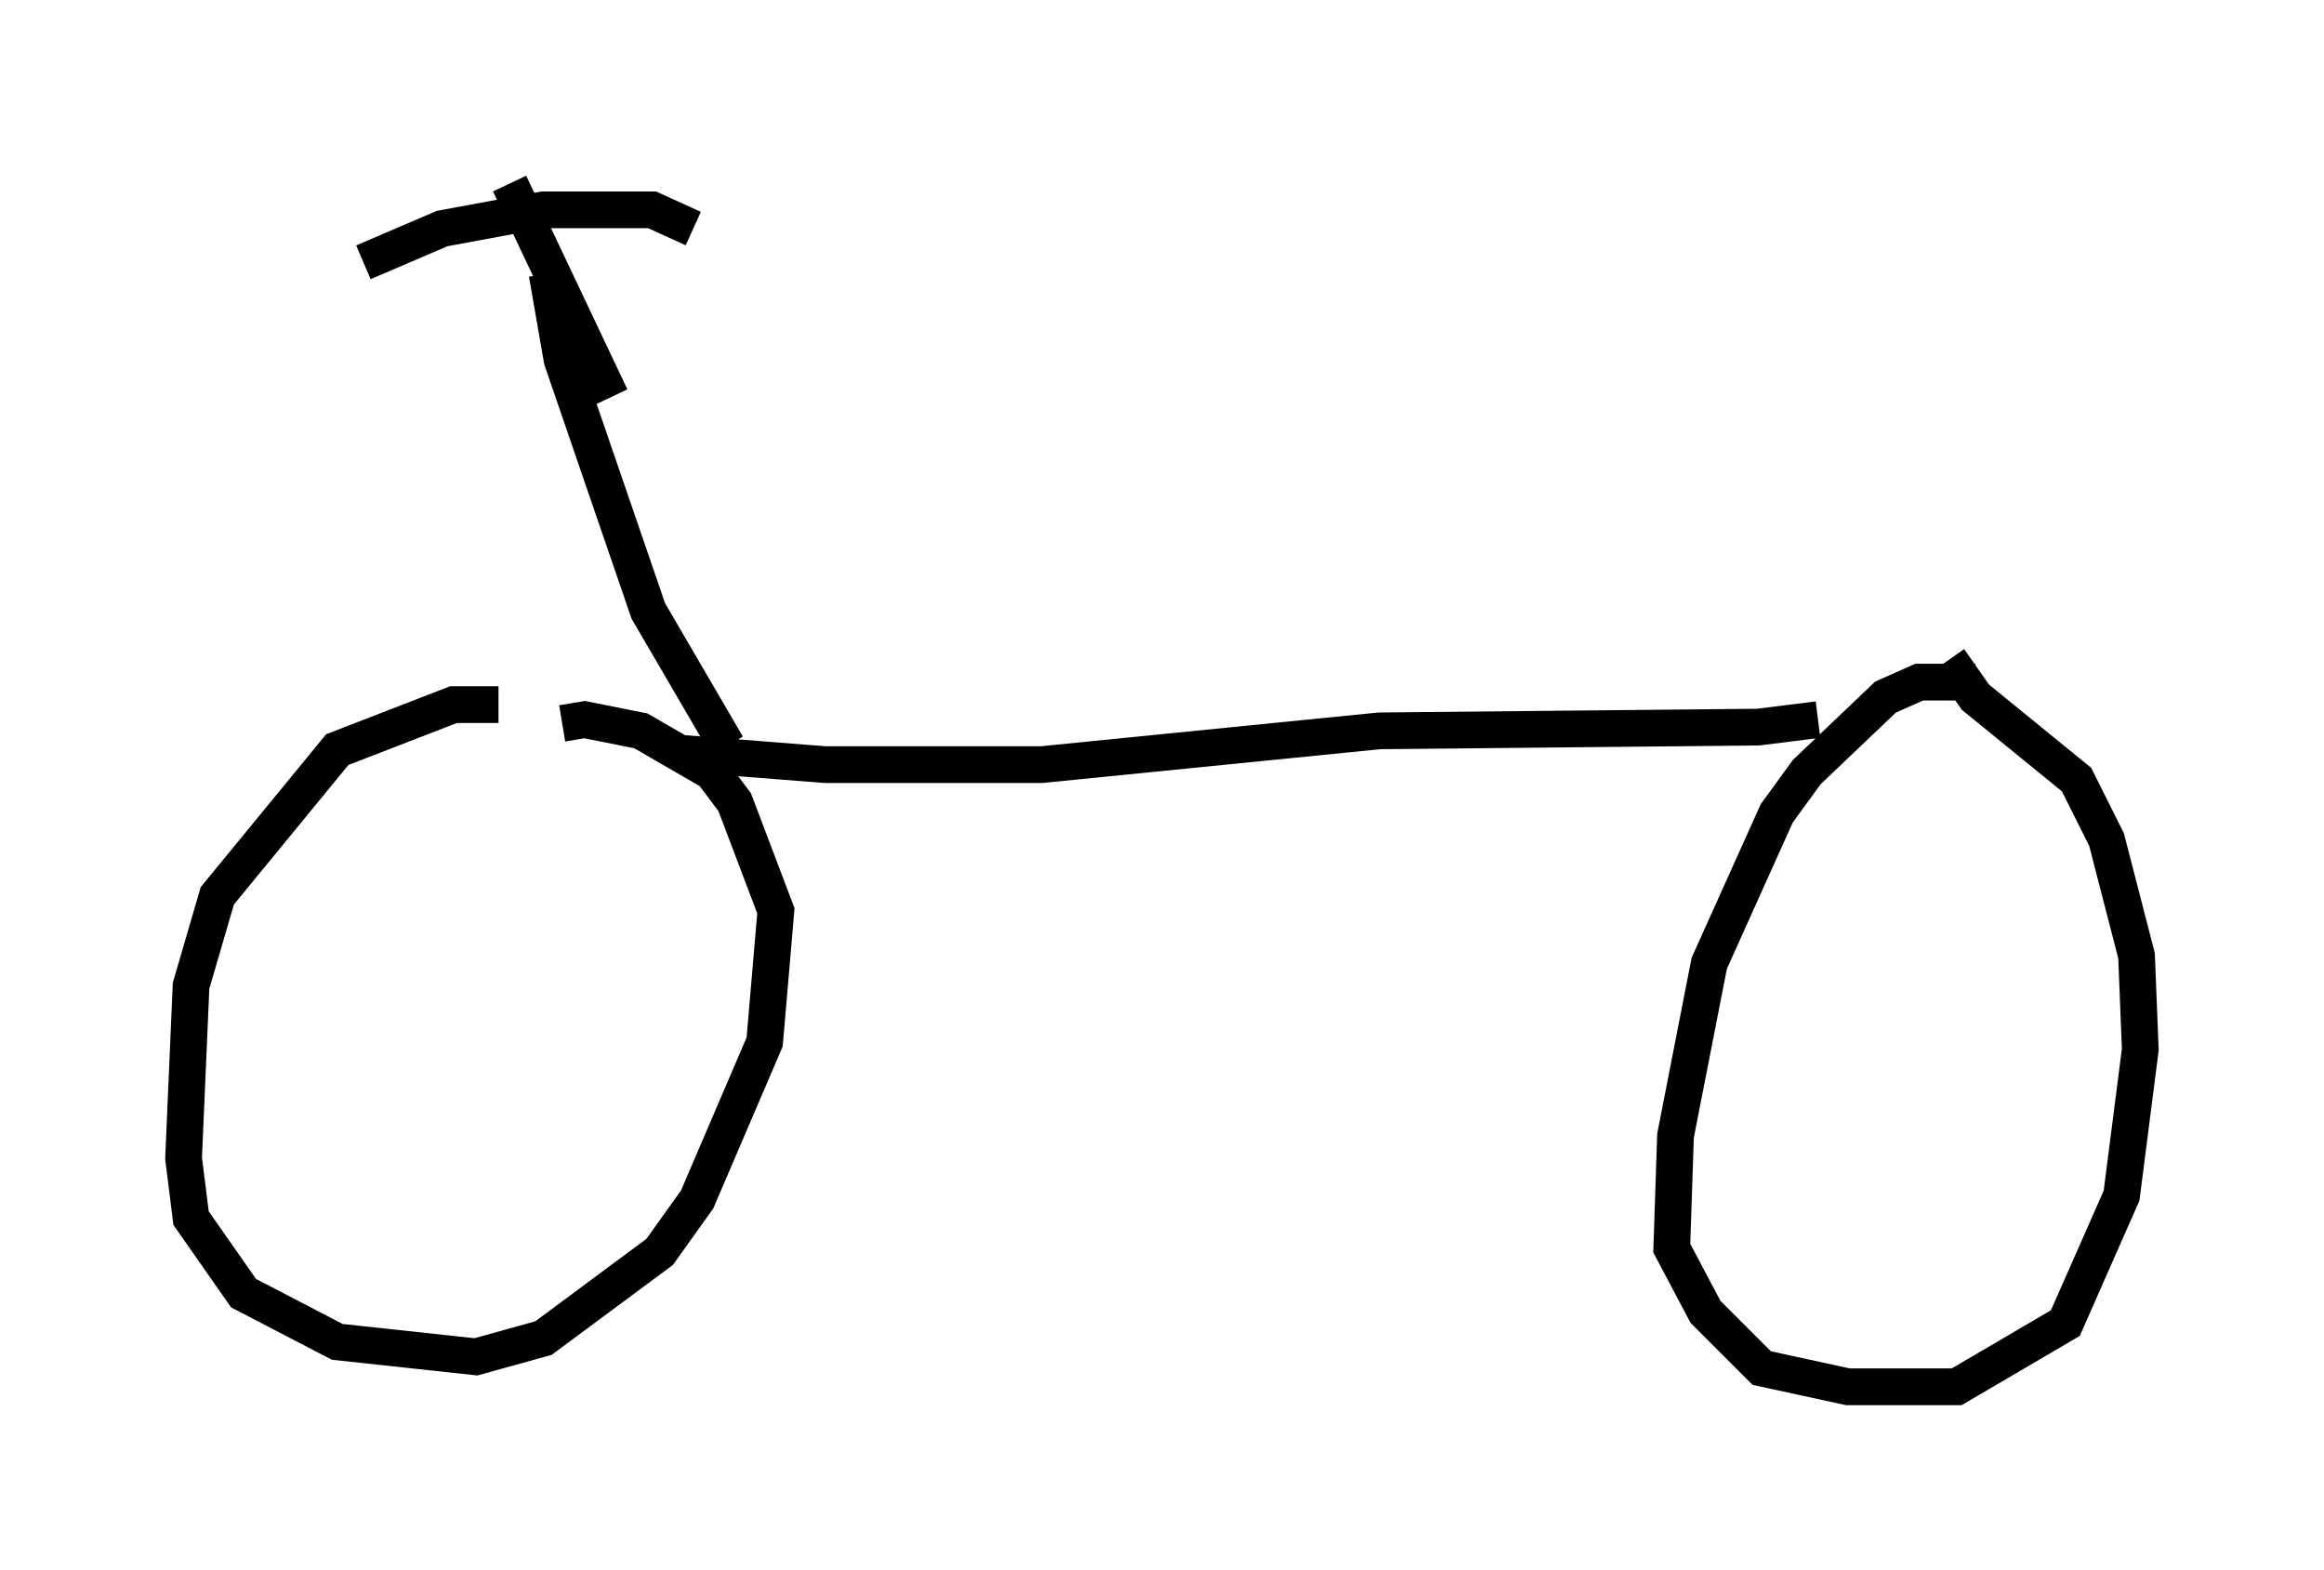 <?xml version="1.0" encoding="utf-8" ?>
<svg baseProfile="full" height="42.769" version="1.1" width="63.288" xmlns="http://www.w3.org/2000/svg" xmlns:ev="http://www.w3.org/2001/xml-events" xmlns:xlink="http://www.w3.org/1999/xlink"><defs /><rect fill="white" height="42.769" width="63.288" x="0" y="0" /><path d="M14.698, 19.598 m-1.123, -0.408 l-1.225, 0.0 -3.165, 1.225 l-3.267, 3.981 -0.715, 2.45 l-0.204, 4.696 0.204, 1.633 l1.429, 2.042 2.552, 1.327 l3.777, 0.408 1.838, -0.51 l3.165, -2.348 1.021, -1.429 l1.838, -4.288 0.306, -3.573 l-1.123, -2.96 -0.613, -0.817 l-1.94, -1.123 -1.531, -0.306 l-0.613, 0.102 m3.267, 0.817 l3.879, 0.306 5.921, 0.0 l9.188, -0.919 10.311, -0.102 l1.633, -0.204 m4.288, -1.021 l-1.531, 0.0 -0.919, 0.408 l-2.144, 2.042 -0.817, 1.123 l-1.838, 4.083 -0.919, 4.696 l-0.102, 3.063 0.919, 1.735 l1.531, 1.531 2.348, 0.51 l2.96, 0.0 2.96, -1.735 l1.531, -3.471 0.51, -3.981 l-0.102, -2.552 -0.817, -3.165 l-0.817, -1.633 -2.756, -2.246 l-0.715, -1.021 m-33.28, 2.348 l-2.144, -3.675 -2.348, -6.84 l-0.408, -2.348 m-5.002, -0.306 l2.144, -0.919 2.756, -0.51 l2.96, 0.0 1.123, 0.51 m-5.002, -1.225 l2.756, 5.819 " fill="none" stroke="black" stroke-width="1" /></svg>